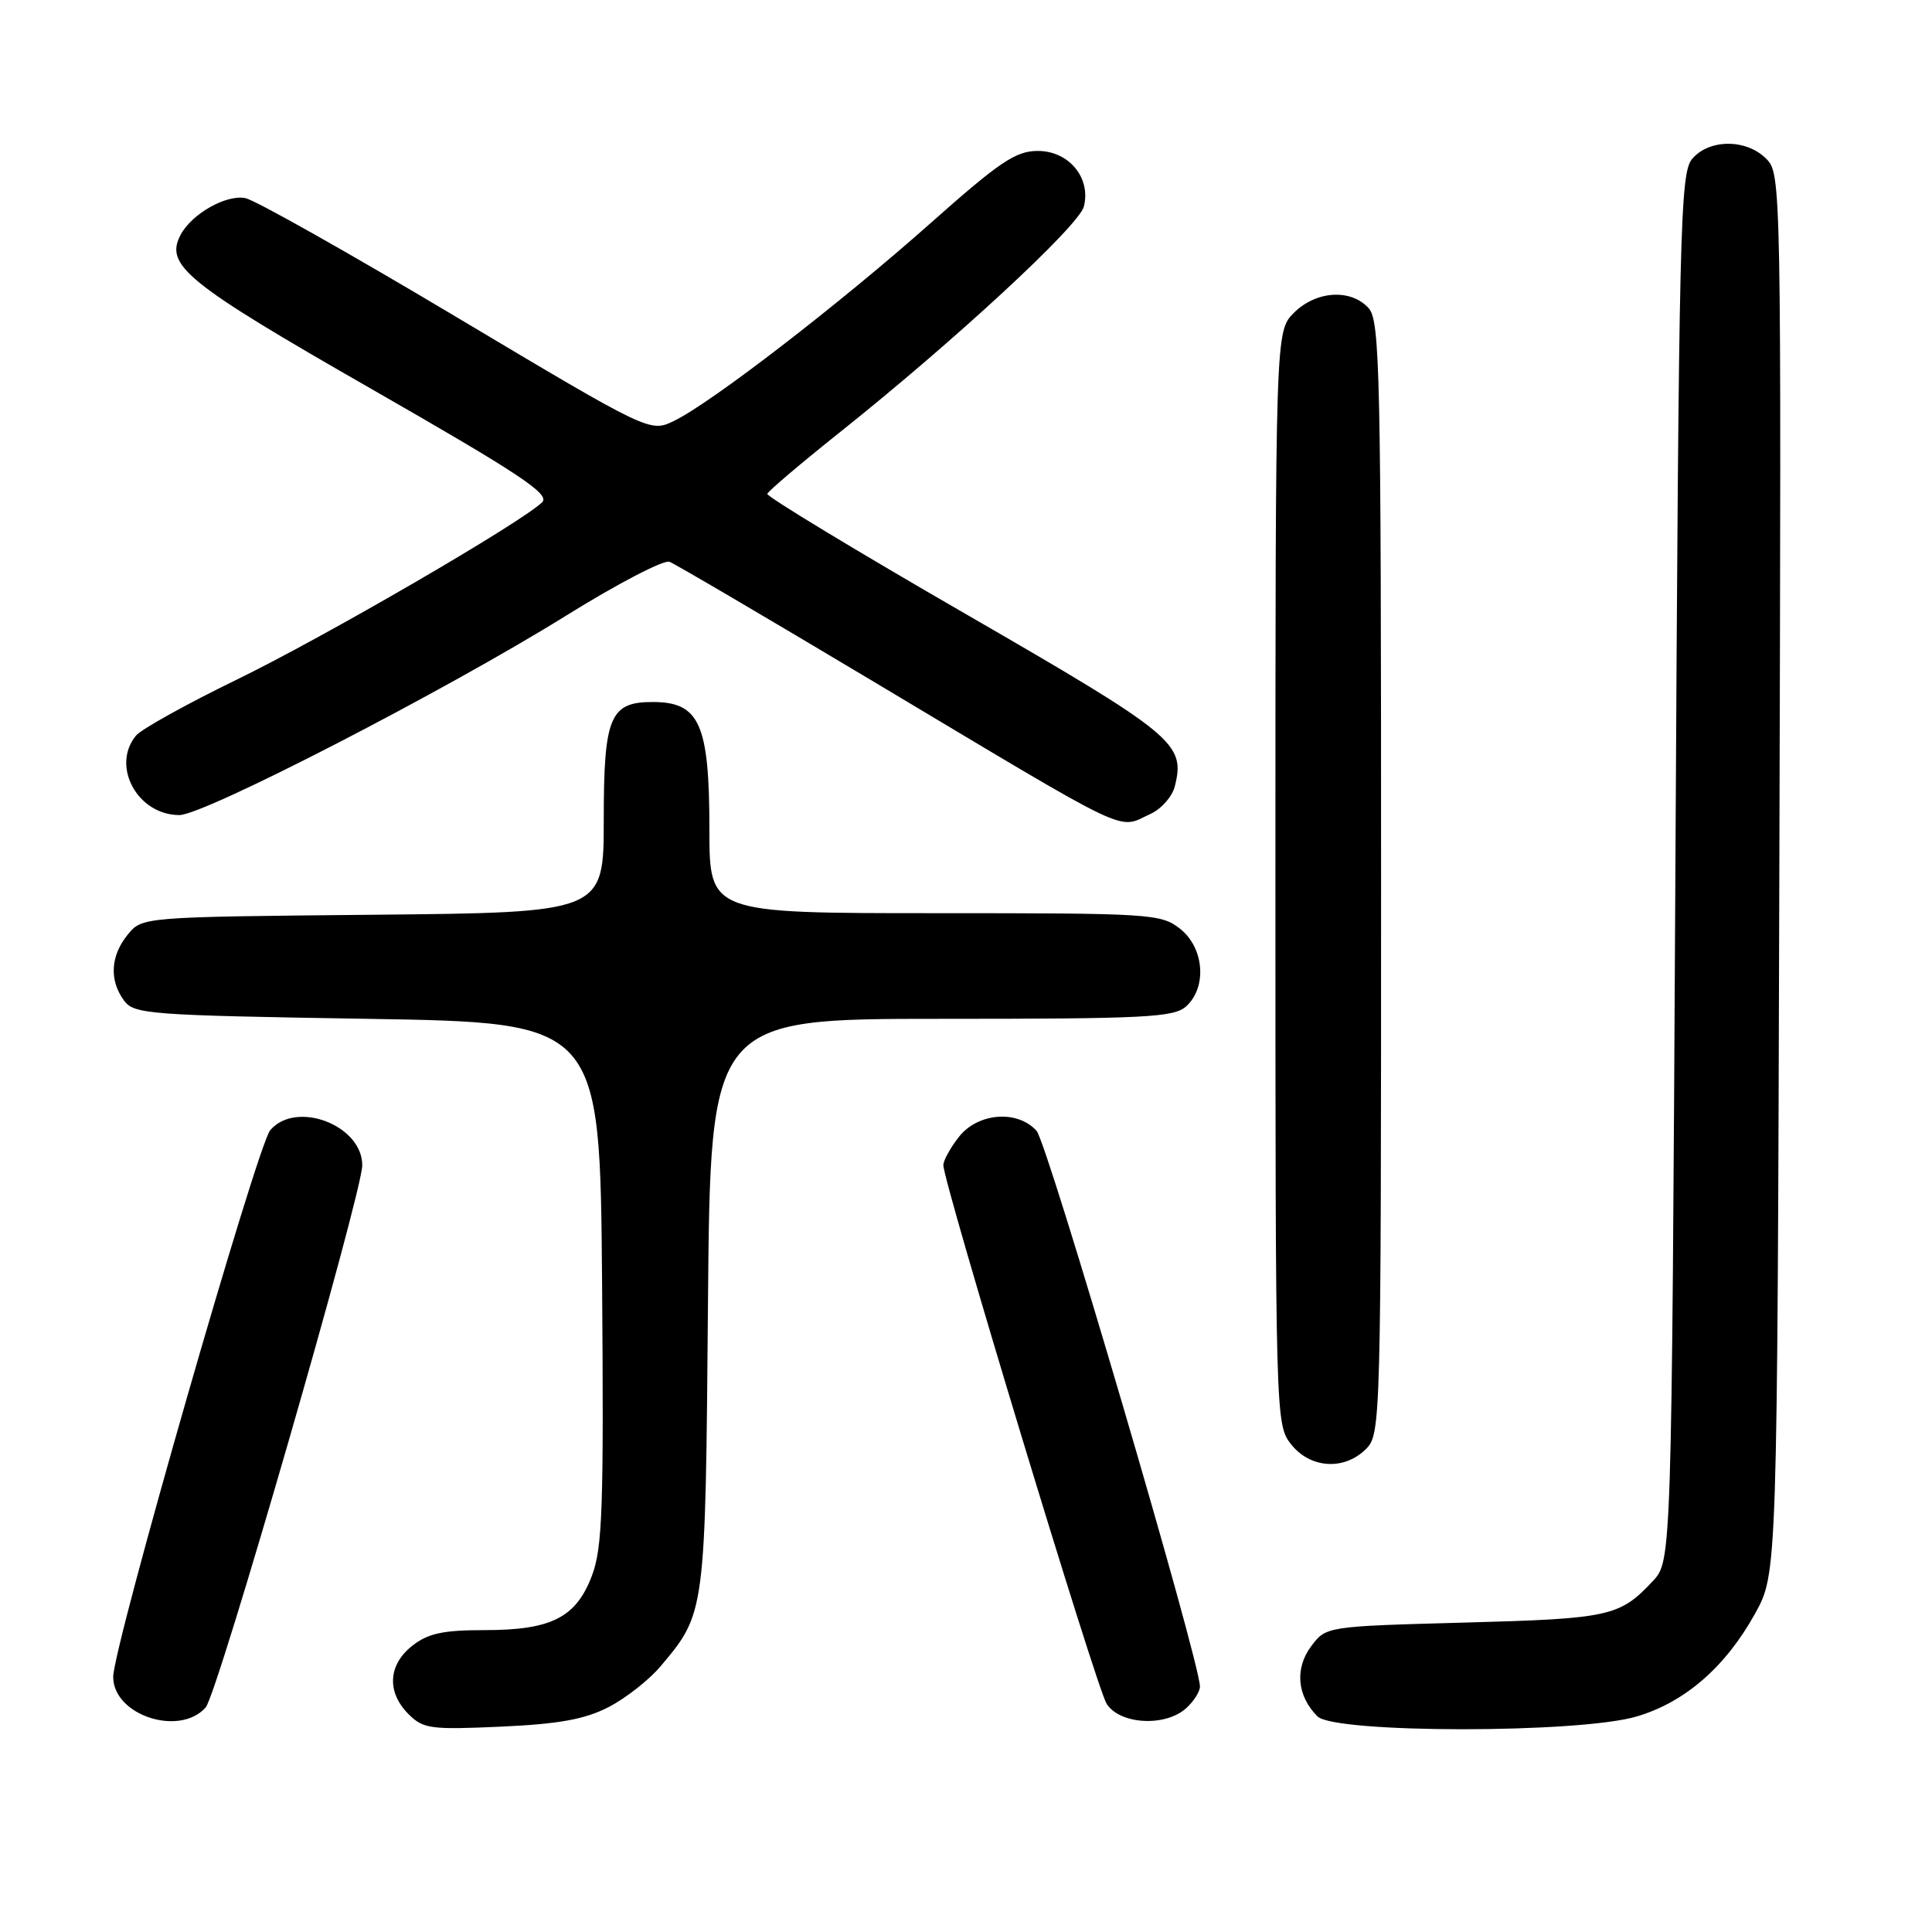 <?xml version="1.0" encoding="UTF-8" standalone="no"?>
<!DOCTYPE svg PUBLIC "-//W3C//DTD SVG 1.1//EN" "http://www.w3.org/Graphics/SVG/1.1/DTD/svg11.dtd" >
<svg xmlns="http://www.w3.org/2000/svg" xmlns:xlink="http://www.w3.org/1999/xlink" version="1.1" viewBox="0 0 256 256">
 <g >
 <path fill="currentColor"
d=" M 80.62 226.21 C 82.89 225.04 86.00 222.61 87.53 220.79 C 93.48 213.73 93.47 213.82 93.81 172.75 C 94.13 135.00 94.13 135.00 124.74 135.00 C 151.81 135.00 155.55 134.81 157.17 133.35 C 159.97 130.81 159.56 125.59 156.37 123.07 C 153.83 121.08 152.56 121.00 123.87 121.00 C 94.00 121.00 94.00 121.00 94.00 109.93 C 94.00 95.98 92.71 93.05 86.58 93.02 C 80.82 92.99 80.00 94.93 80.00 108.61 C 80.00 120.92 80.00 120.92 49.41 121.21 C 18.82 121.50 18.82 121.50 16.91 123.86 C 14.64 126.66 14.46 129.88 16.42 132.56 C 17.75 134.39 19.62 134.53 48.67 135.00 C 79.50 135.50 79.50 135.50 79.78 170.00 C 80.01 199.80 79.83 205.08 78.44 208.77 C 76.33 214.35 73.06 216.00 64.18 216.00 C 58.70 216.00 56.72 216.43 54.63 218.07 C 51.42 220.60 51.22 224.22 54.13 227.13 C 56.08 229.08 57.05 229.21 66.38 228.79 C 74.06 228.44 77.49 227.82 80.62 226.21 Z  M 216.88 227.44 C 223.27 225.55 228.65 220.87 232.56 213.80 C 235.50 208.50 235.50 208.50 235.77 115.77 C 236.04 23.88 236.02 23.02 234.02 21.02 C 231.39 18.39 226.50 18.40 224.24 21.03 C 222.62 22.92 222.46 29.51 222.00 114.95 C 221.50 206.84 221.50 206.84 219.00 209.51 C 214.62 214.19 213.31 214.48 194.10 215.00 C 175.71 215.50 175.71 215.50 173.72 218.16 C 171.54 221.10 171.87 224.73 174.57 227.43 C 176.84 229.69 209.26 229.71 216.88 227.44 Z  M 27.25 226.25 C 28.83 224.47 48.00 158.09 48.00 154.40 C 48.00 149.09 39.23 145.75 35.81 149.75 C 34.08 151.78 15.00 218.20 15.00 222.20 C 15.00 227.27 23.76 230.16 27.25 226.25 Z  M 157.17 226.35 C 158.18 225.43 159.00 224.15 159.00 223.48 C 159.00 220.19 138.79 151.42 137.35 149.84 C 134.81 147.03 129.59 147.44 127.07 150.63 C 125.93 152.08 125.00 153.77 125.00 154.38 C 124.99 156.69 145.27 223.60 146.63 225.75 C 148.37 228.51 154.40 228.85 157.17 226.35 Z  M 181.00 192.00 C 182.96 190.04 183.00 188.67 183.00 116.33 C 183.00 49.18 182.85 42.50 181.35 40.83 C 178.99 38.23 174.39 38.52 171.45 41.45 C 169.00 43.91 169.00 43.91 169.00 116.32 C 169.00 188.06 169.02 188.75 171.07 191.37 C 173.61 194.59 178.12 194.88 181.00 192.00 Z  M 152.48 107.83 C 153.89 107.18 155.33 105.55 155.67 104.19 C 157.09 98.52 155.73 97.40 128.00 81.38 C 113.42 72.97 101.58 65.79 101.67 65.44 C 101.77 65.09 106.04 61.46 111.17 57.37 C 126.46 45.19 142.99 29.90 143.62 27.36 C 144.58 23.56 141.63 20.00 137.52 20.00 C 134.59 20.00 132.48 21.42 123.29 29.58 C 111.29 40.24 94.21 53.41 89.31 55.77 C 86.13 57.31 86.13 57.31 60.46 42.00 C 46.35 33.58 33.77 26.49 32.51 26.25 C 29.96 25.76 25.44 28.32 23.95 31.08 C 21.78 35.15 24.60 37.44 49.20 51.53 C 68.96 62.85 72.93 65.49 71.83 66.56 C 69.04 69.27 42.97 84.41 31.40 90.04 C 24.75 93.27 18.73 96.62 18.03 97.46 C 14.68 101.50 18.22 108.00 23.77 108.00 C 27.05 108.00 59.07 91.49 75.02 81.57 C 81.79 77.36 87.95 74.15 88.71 74.44 C 89.47 74.73 101.65 81.89 115.79 90.34 C 150.78 111.25 147.93 109.90 152.48 107.83 Z "/>
</g>
</svg>